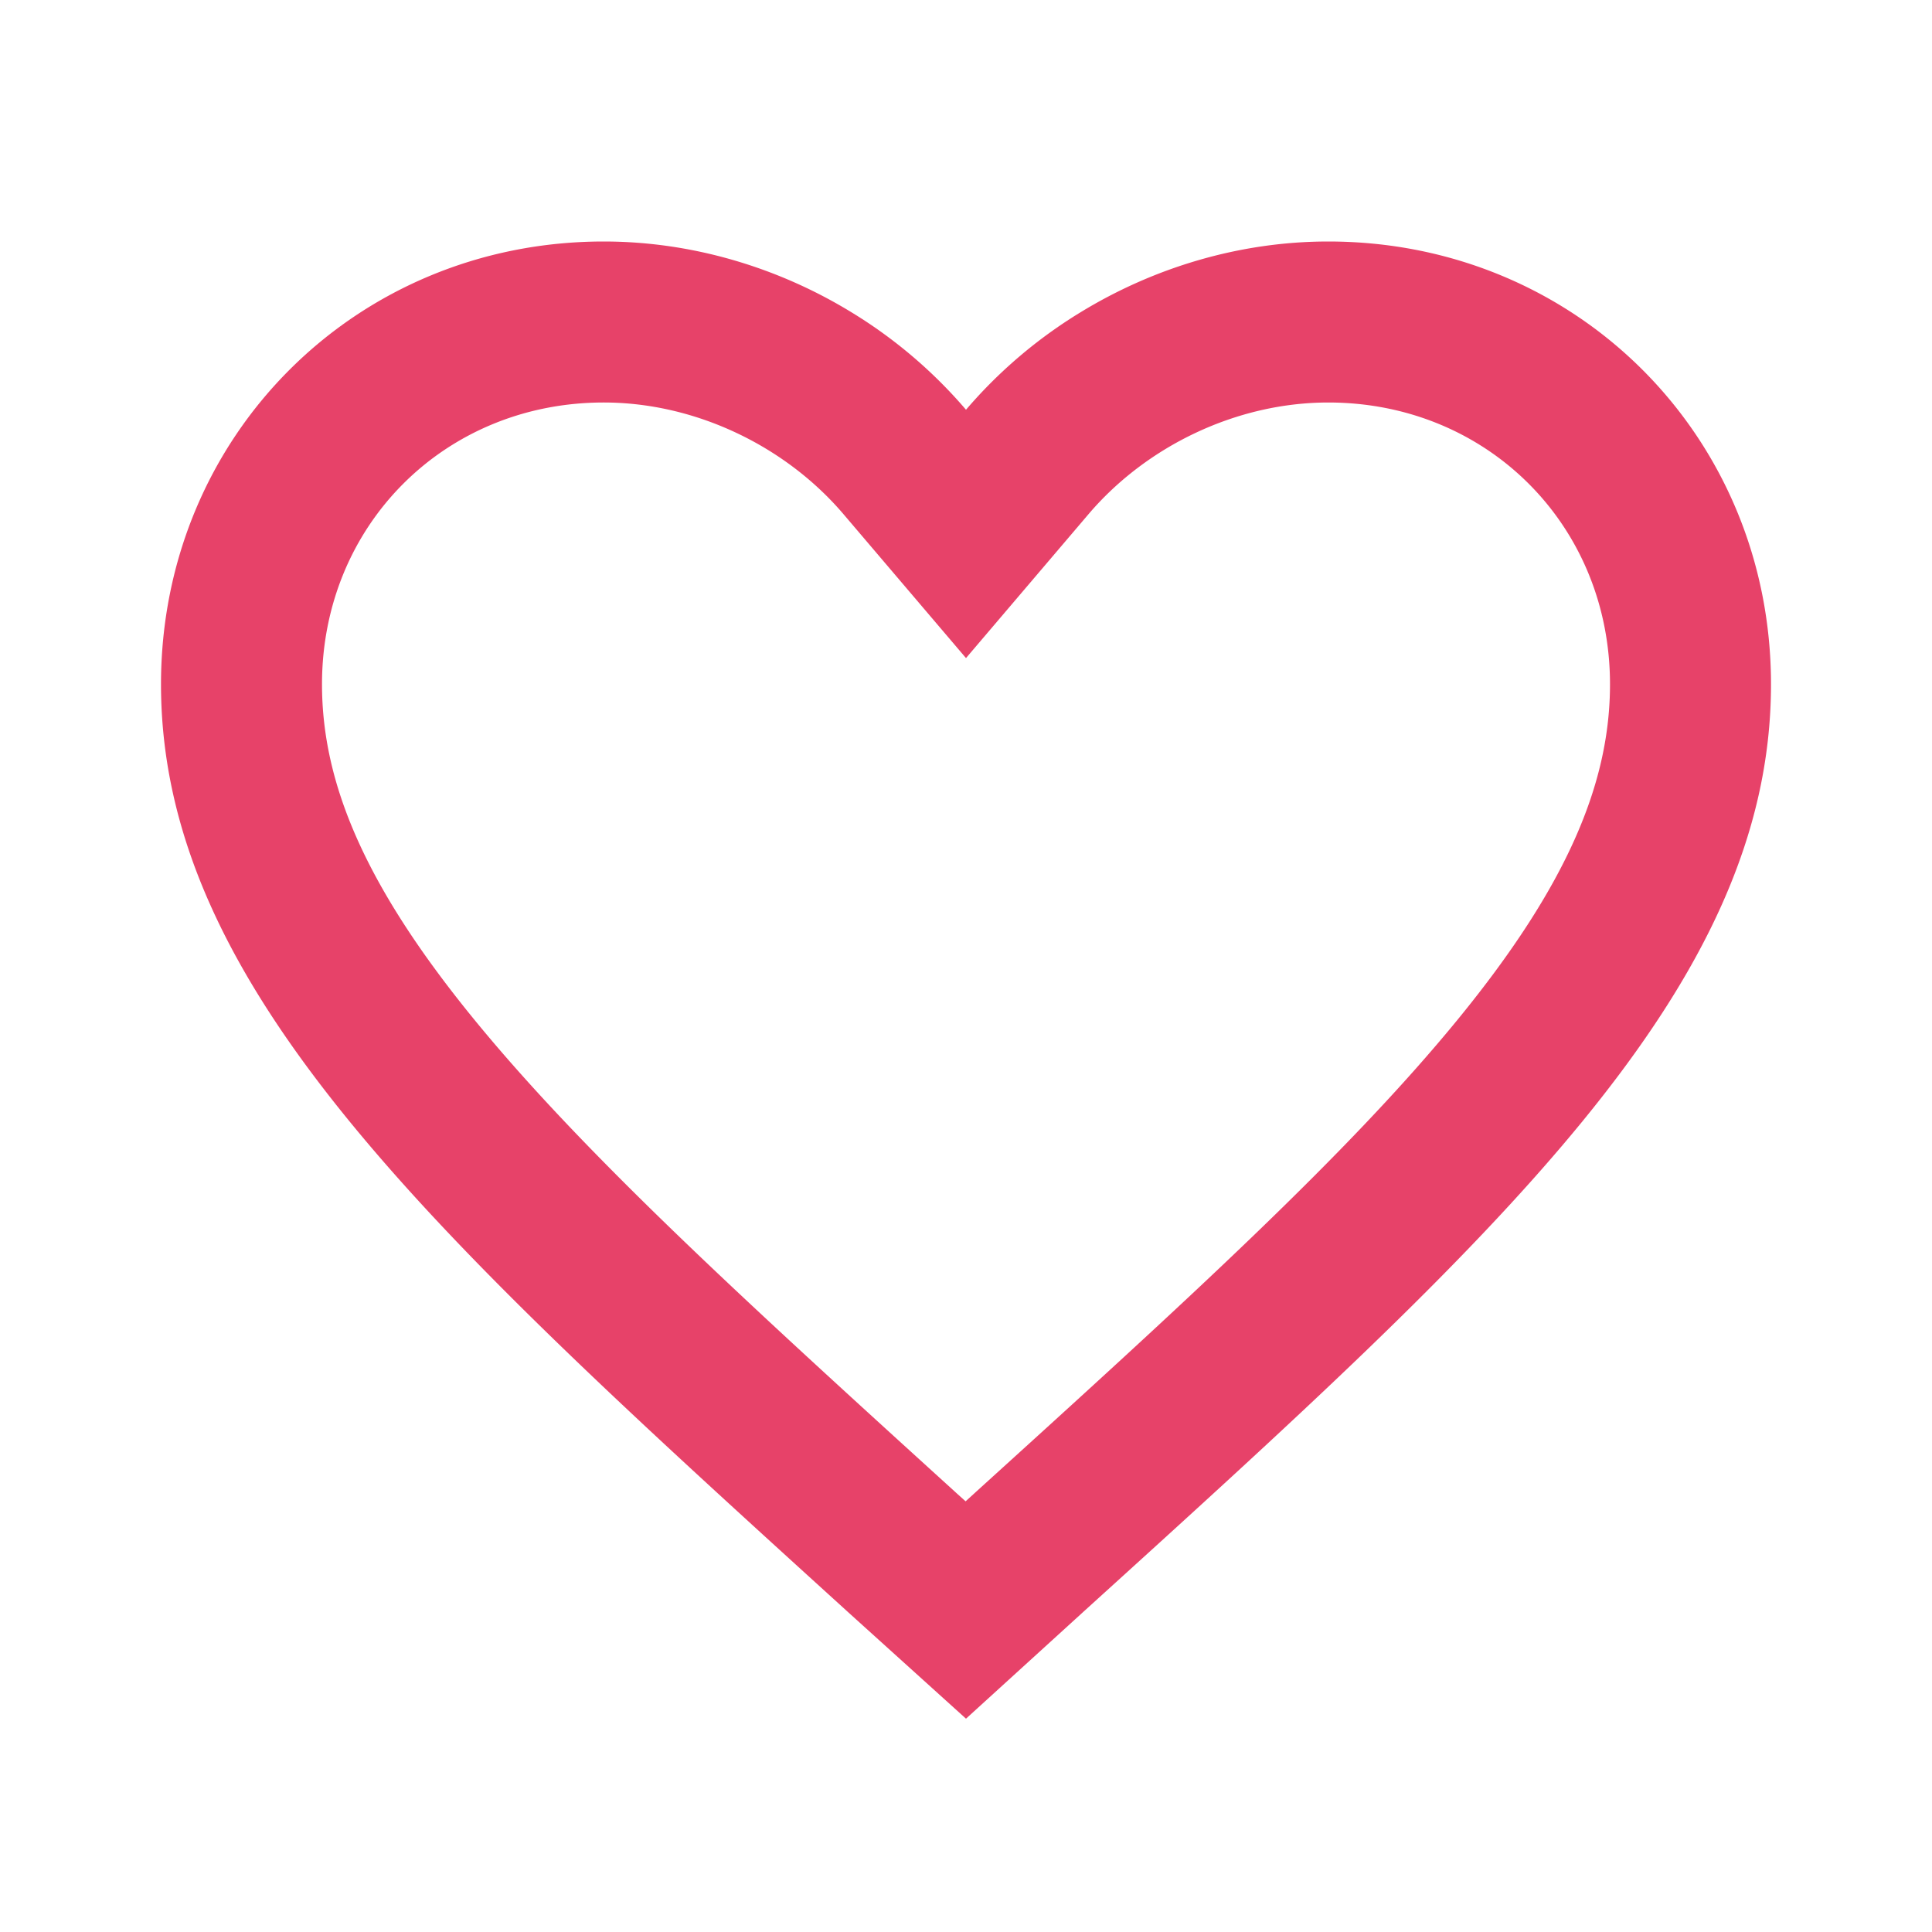 <svg xmlns="http://www.w3.org/2000/svg" width="48" height="48" fill="none" viewBox="0 0 48 48">
  <path fill="#e74269" fill-rule="evenodd" d="m24 16.35-3.045-3.577C19.509 11.076 17.269 10 15 10c-3.95 0-7 3.05-7 7 0 2.46 1.067 5.003 3.764 8.308 2.743 3.362 6.74 7.008 11.947 11.74m0 0 .07.064.009.008.2.18.223-.203.025-.023c5.223-4.736 9.233-8.386 11.985-11.752C38.929 22.012 40 19.464 40 17c0-3.95-3.05-7-7-7-2.269 0-4.509 1.076-5.955 2.773L24 16.35m0 26.35 2.9-2.64.025-.023C37.211 30.71 44 24.554 44 17c0-6.16-4.84-11-11-11-2.194 0-4.333.644-6.16 1.762A11.86 11.86 0 0 0 24 10.18a11.86 11.86 0 0 0-2.84-2.418C19.334 6.644 17.194 6 15 6 8.84 6 4 10.84 4 17c0 7.54 6.765 13.689 17.021 23.008l.079.072L24 42.7Z" clip-rule="evenodd"/>
</svg>
